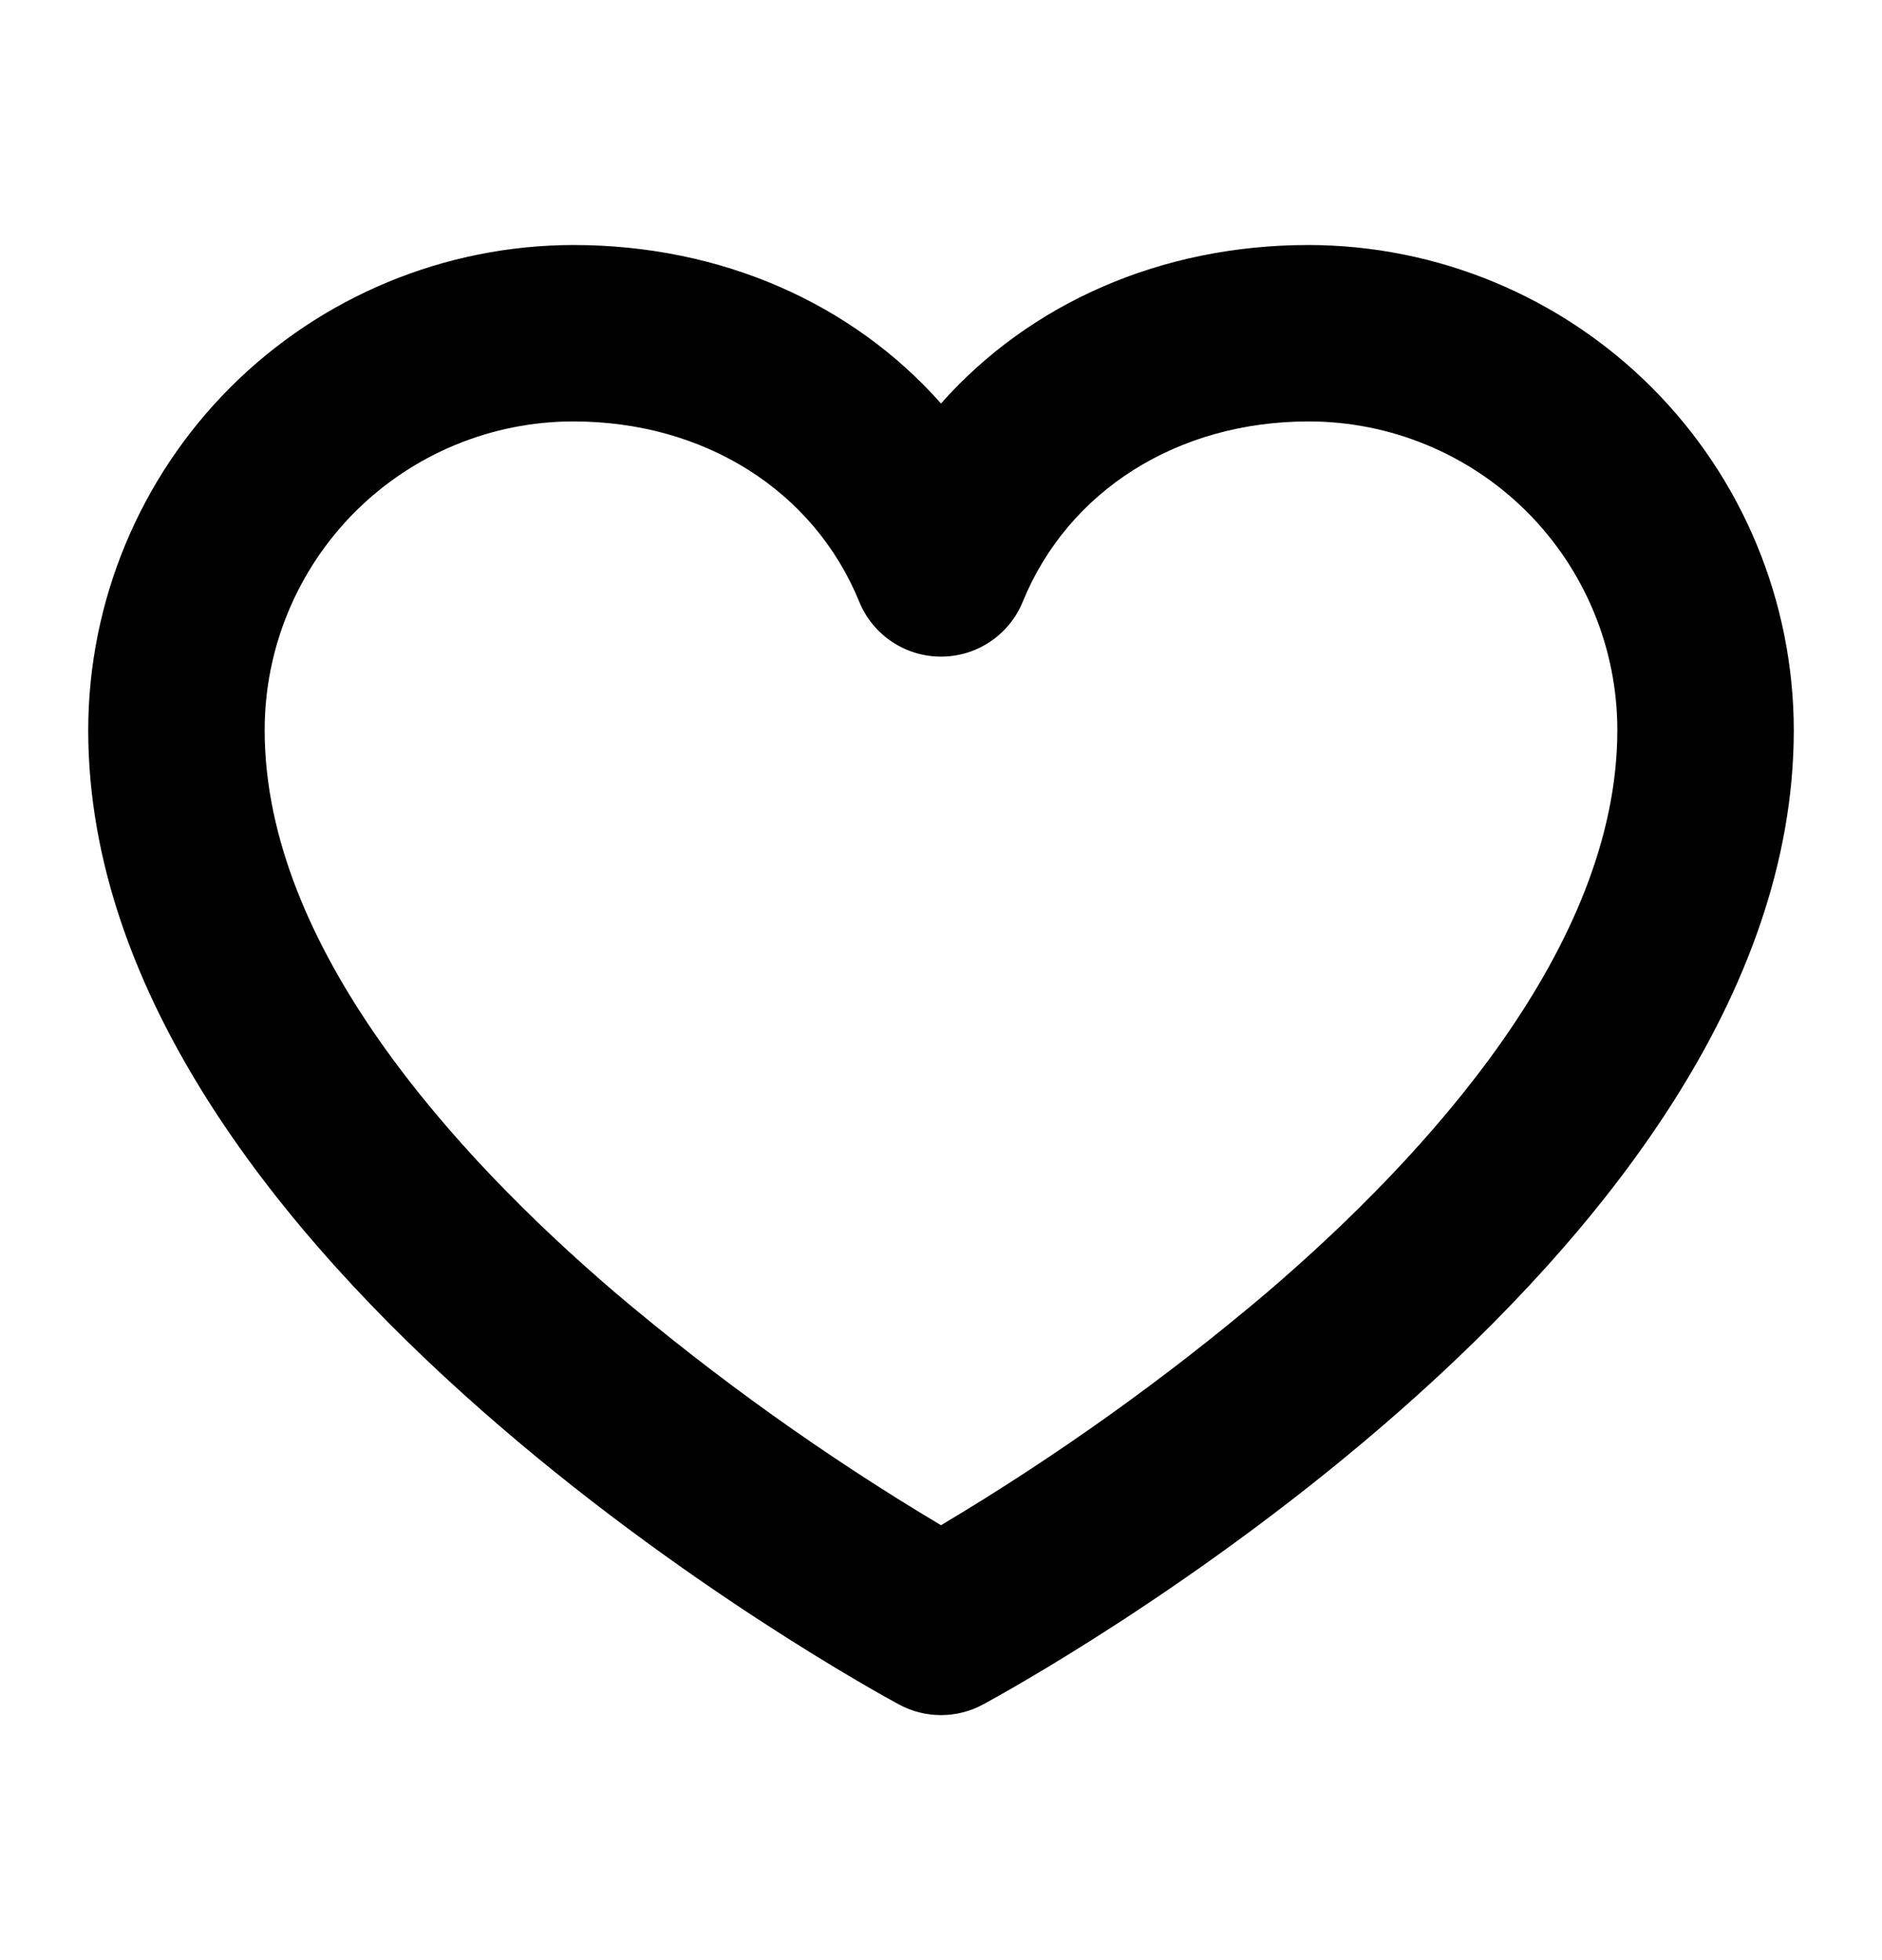 <svg width="24" height="25" viewBox="0 0 24 25" fill="none" xmlns="http://www.w3.org/2000/svg">
<path d="M16.688 3.125C14.804 3.125 13.133 3.868 12 5.146C10.867 3.868 9.196 3.125 7.312 3.125C5.672 3.127 4.099 3.78 2.939 4.939C1.78 6.099 1.127 7.672 1.125 9.312C1.125 16.094 11.045 21.513 11.467 21.741C11.63 21.829 11.814 21.875 12 21.875C12.186 21.875 12.37 21.829 12.533 21.741C12.955 21.513 22.875 16.094 22.875 9.312C22.873 7.672 22.221 6.099 21.061 4.939C19.901 3.78 18.328 3.127 16.688 3.125ZM16.173 16.471C14.867 17.579 13.471 18.576 12 19.453C10.529 18.576 9.133 17.579 7.827 16.471C5.796 14.728 3.375 12.071 3.375 9.312C3.375 8.268 3.79 7.267 4.528 6.528C5.267 5.79 6.268 5.375 7.312 5.375C8.981 5.375 10.378 6.256 10.958 7.676C11.043 7.883 11.187 8.06 11.373 8.184C11.558 8.309 11.777 8.375 12 8.375C12.223 8.375 12.442 8.309 12.627 8.184C12.813 8.06 12.957 7.883 13.042 7.676C13.622 6.256 15.019 5.375 16.688 5.375C17.732 5.375 18.733 5.79 19.472 6.528C20.21 7.267 20.625 8.268 20.625 9.312C20.625 12.071 18.204 14.728 16.173 16.471Z" fill="black"/>
</svg>
